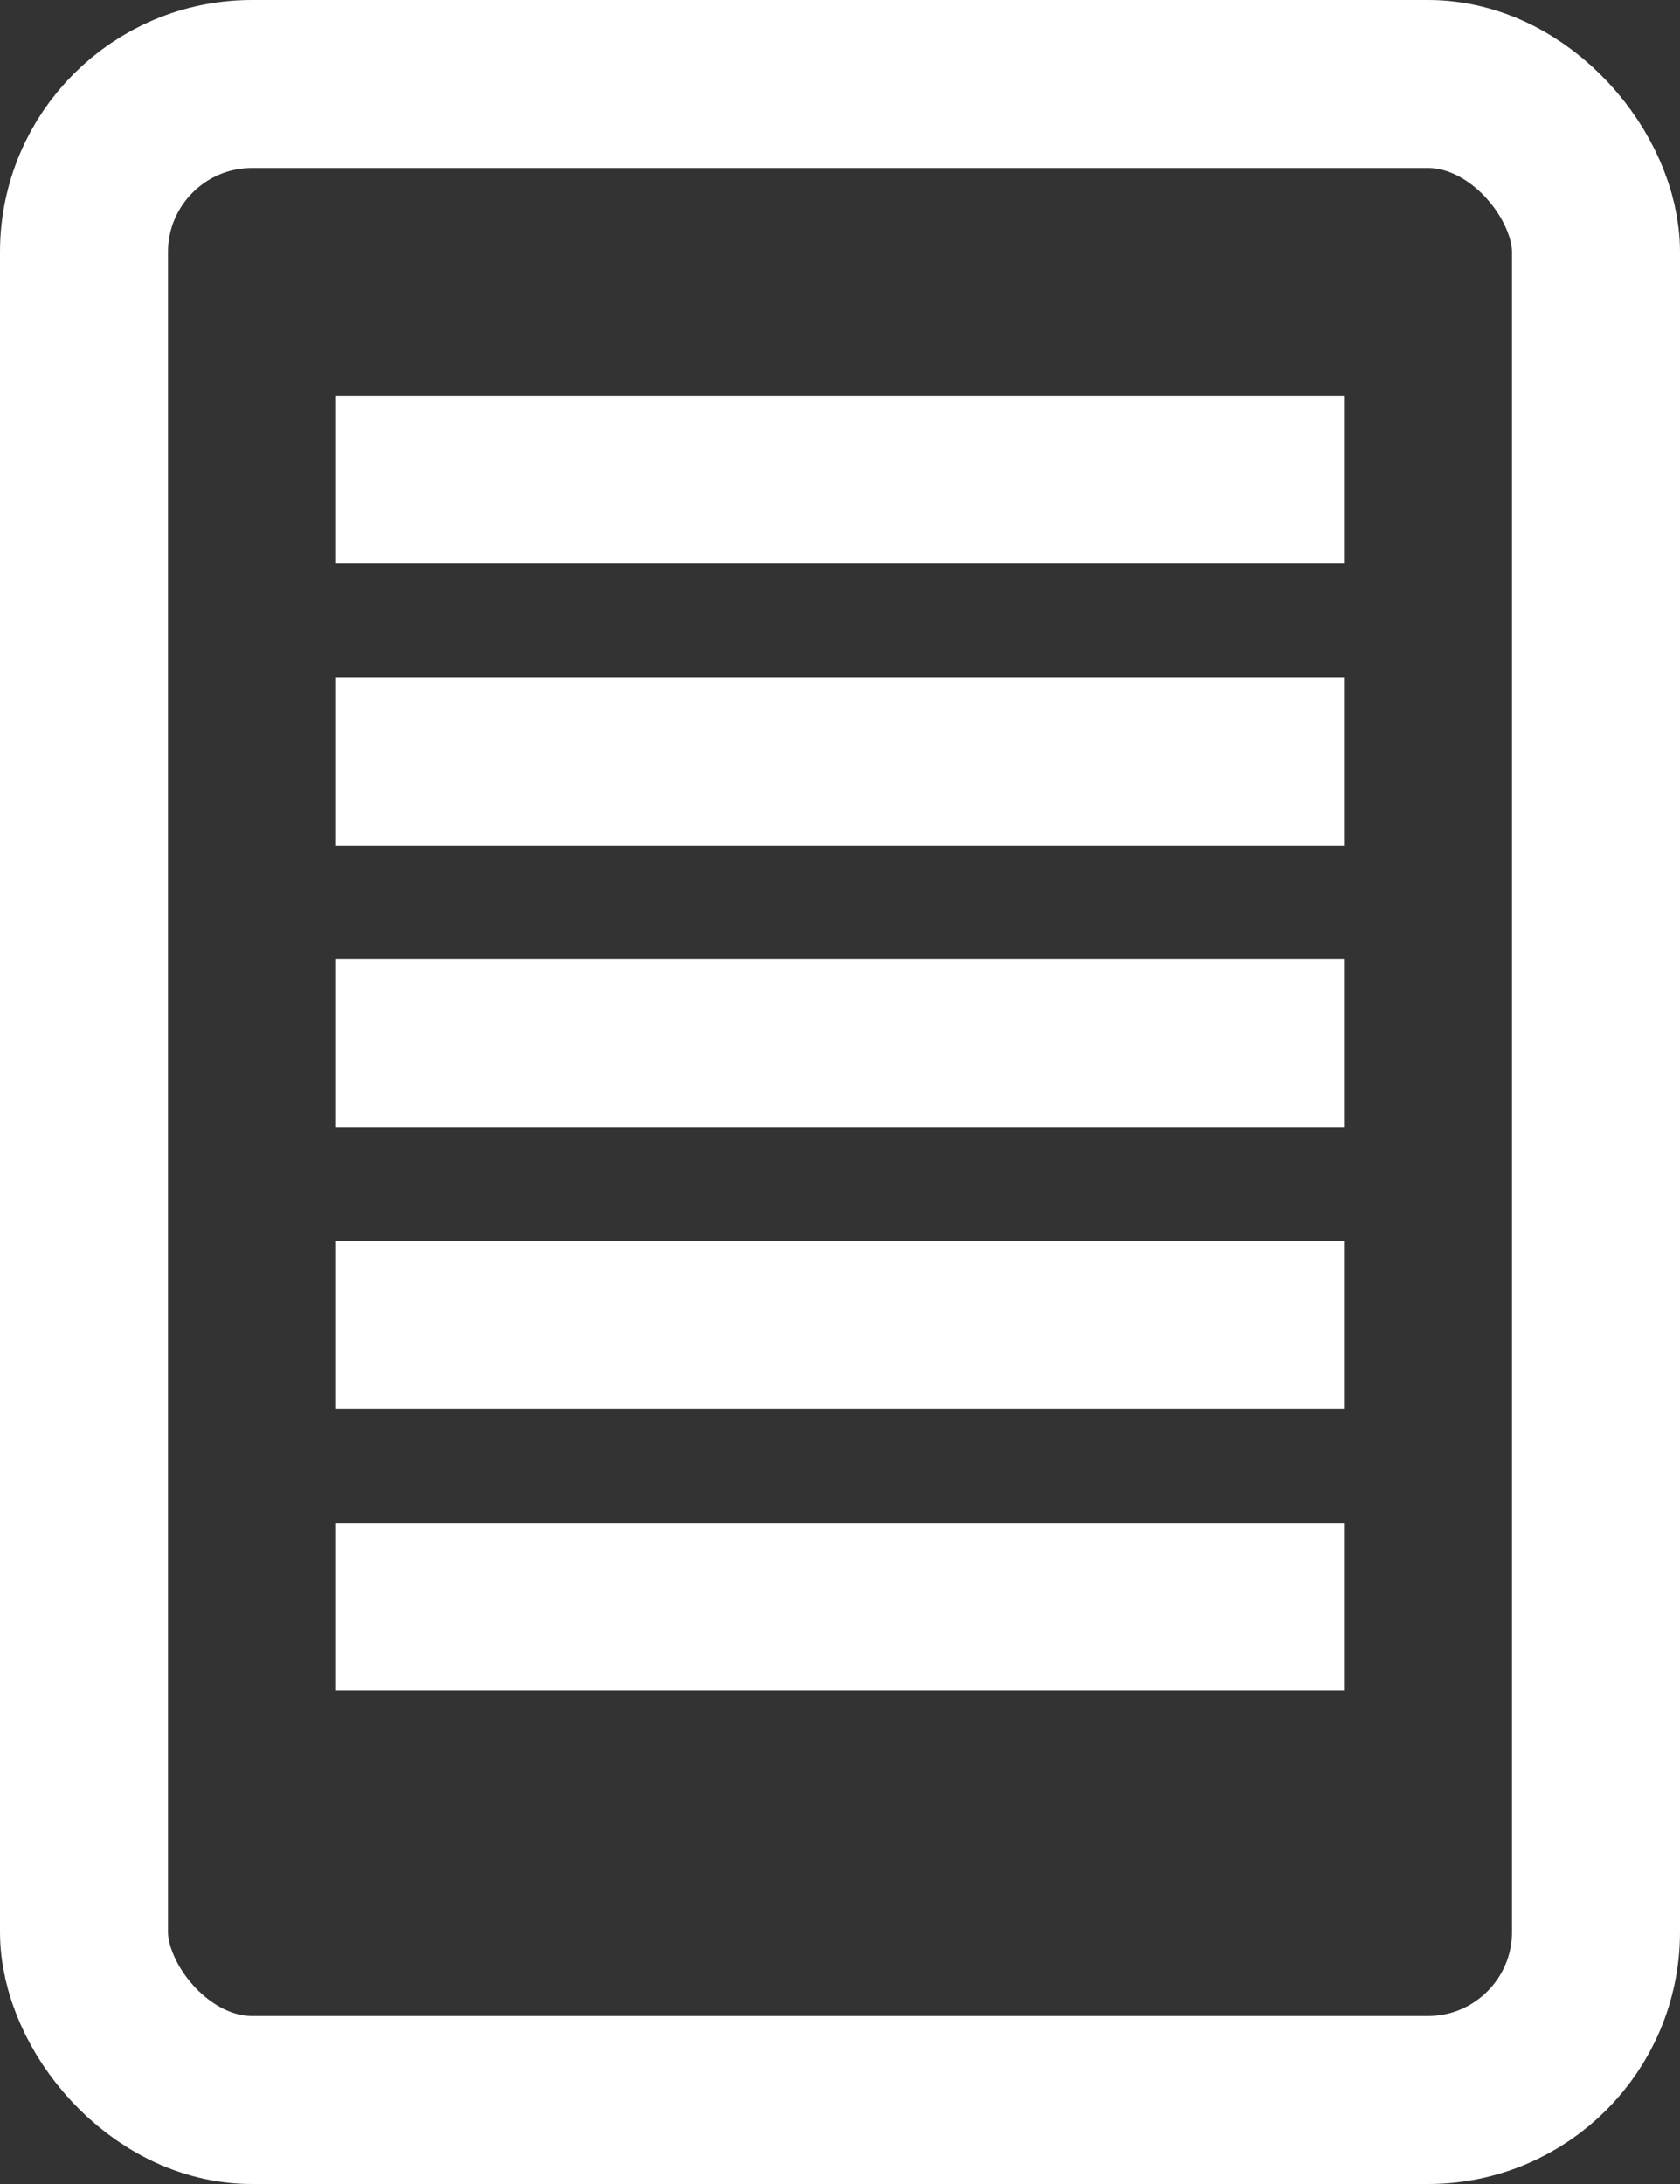 <svg width="20" height="26" viewBox="0 0 20 26" fill="none" xmlns="http://www.w3.org/2000/svg">
<rect x="0" y="0" width="20" height="26" fill="#333333" stroke="none"/>
<rect x="1" y="1" width="18" height="24" rx="2" stroke="white" stroke-width="2"/>
<line x1="4" y1="5.71" x2="16" y2="5.71" stroke="white" stroke-width="2"/>
<line x1="4" y1="9.065" x2="16" y2="9.065" stroke="white" stroke-width="2"/>
<line x1="4" y1="12.419" x2="16" y2="12.419" stroke="white" stroke-width="2"/>
<line x1="4" y1="15.774" x2="16" y2="15.774" stroke="white" stroke-width="2"/>
<line x1="4" y1="19.129" x2="16" y2="19.129" stroke="white" stroke-width="2"/>
</svg>
